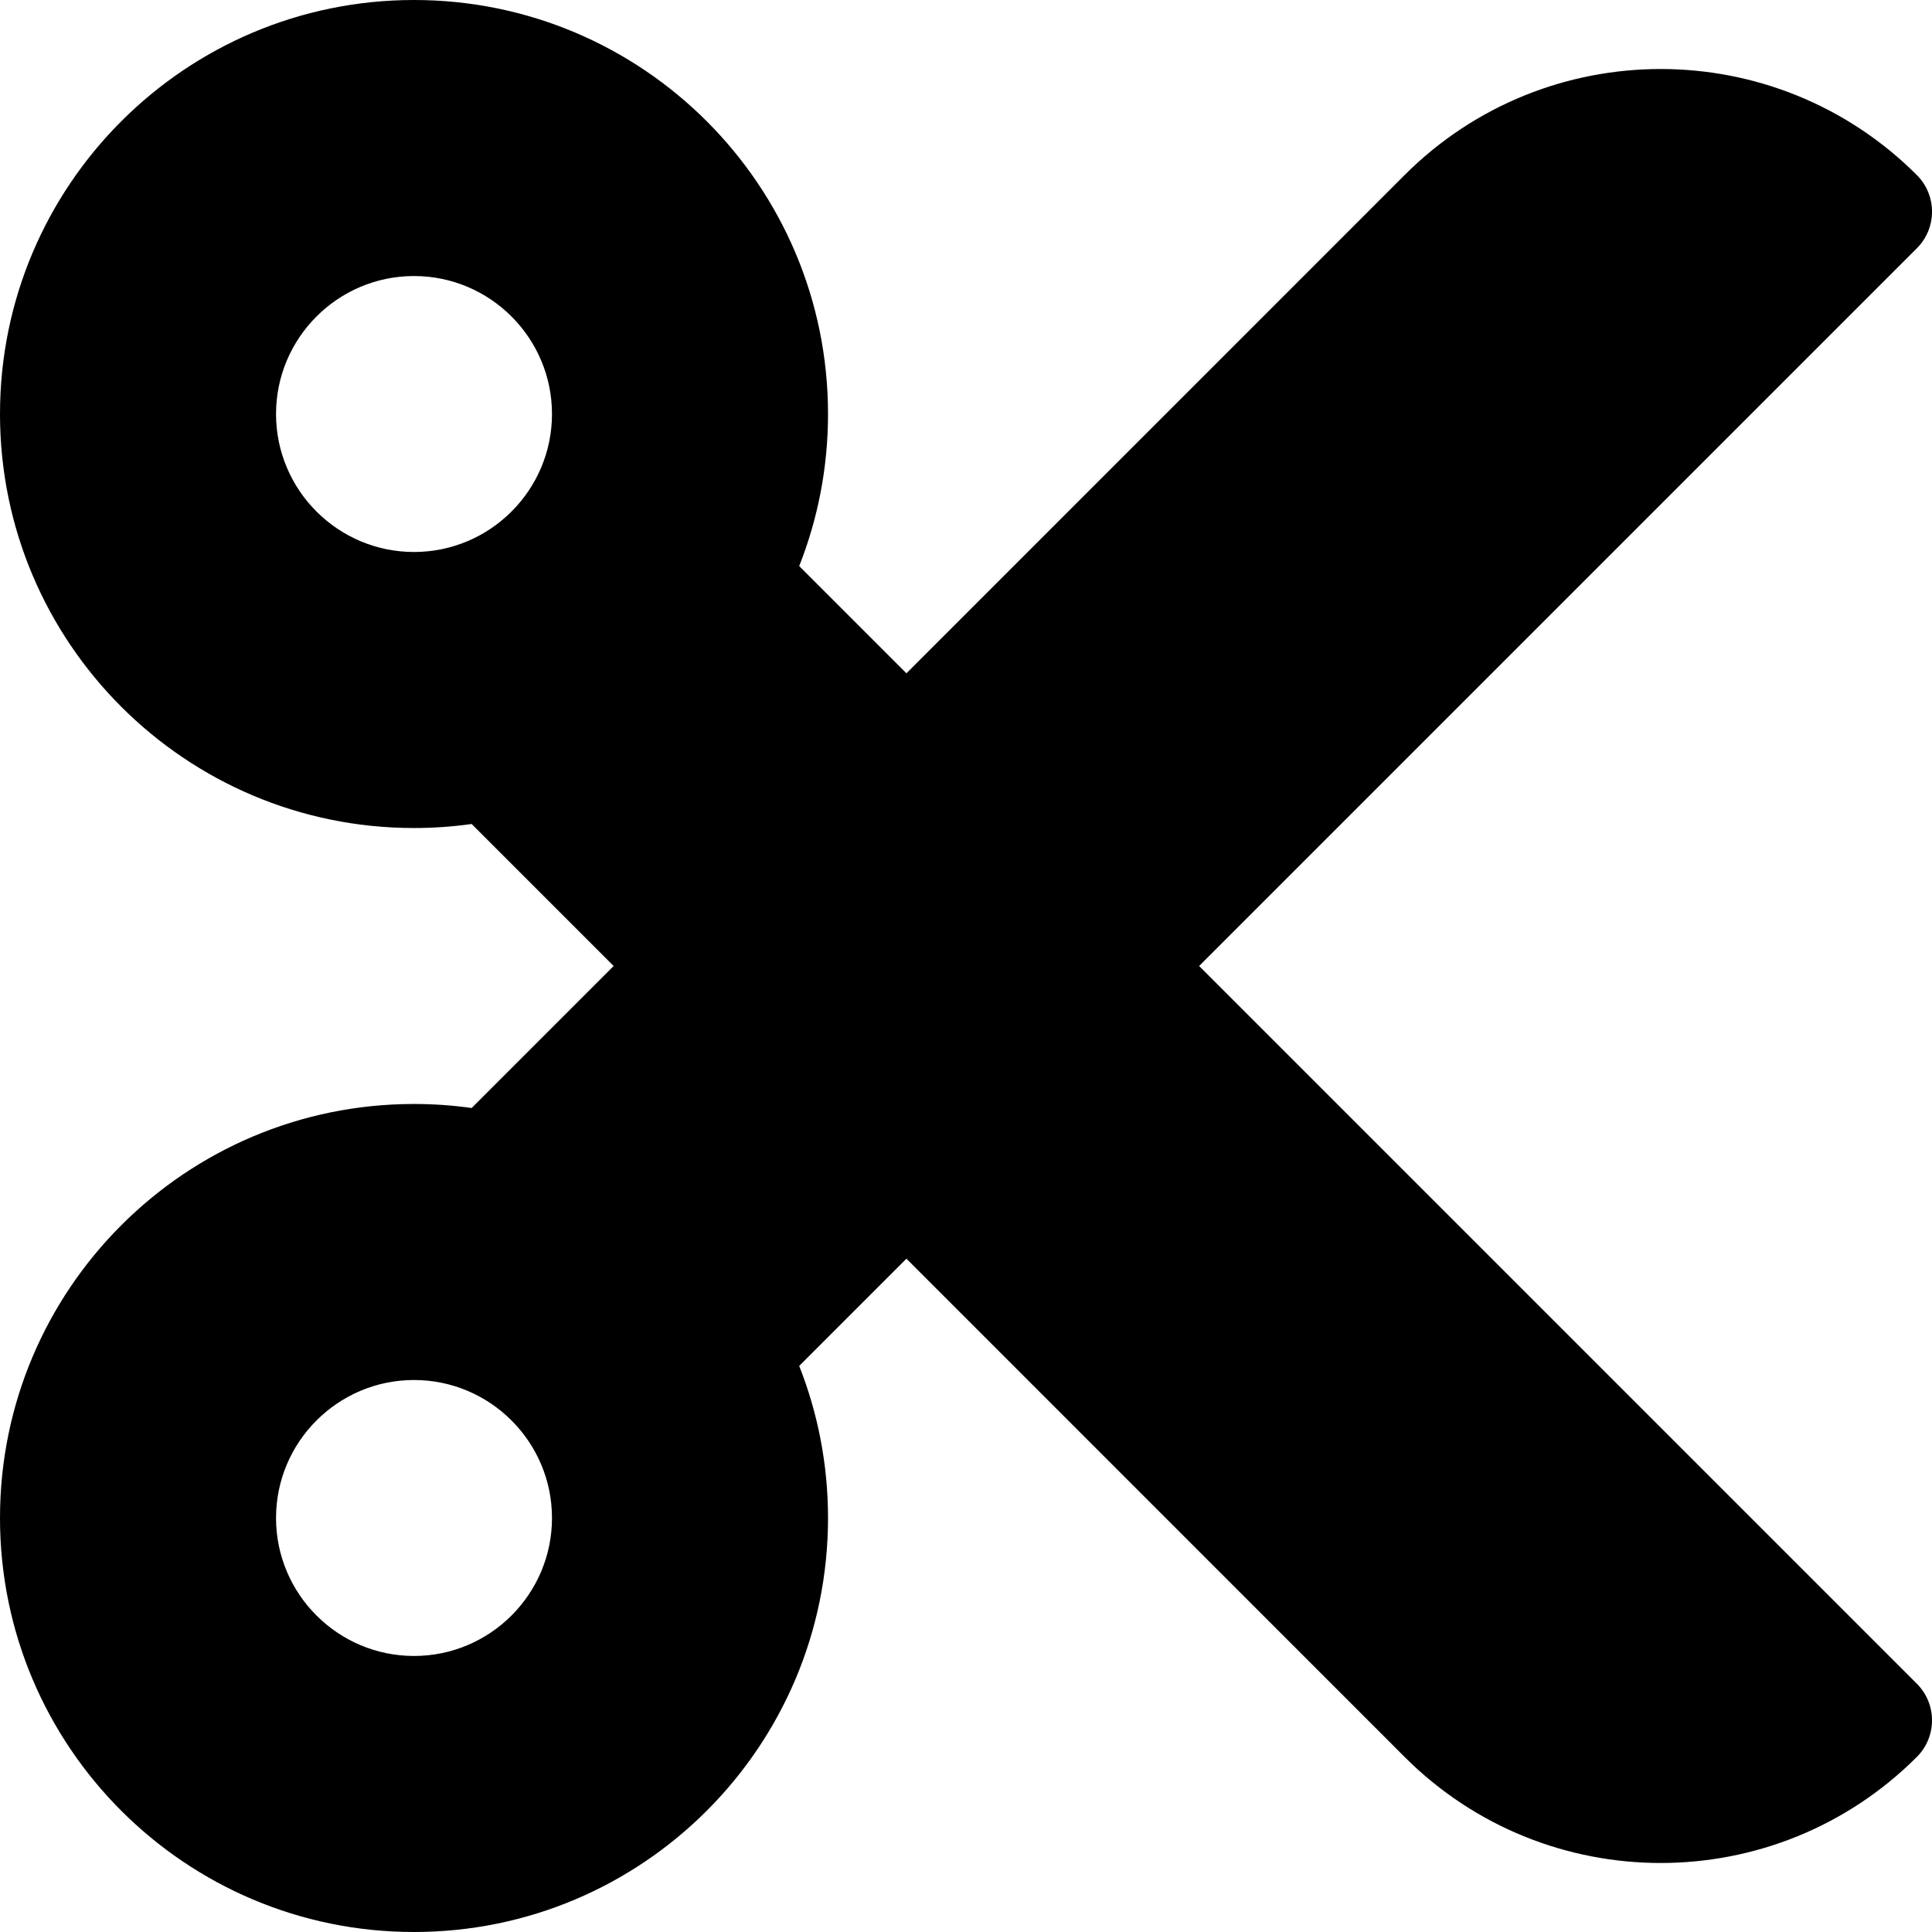 <svg width="24" height="24" viewBox="0 0 24 24" fill="currentColor" xmlns="http://www.w3.org/2000/svg">
<g clip-path="url(#clip0_1376_8081)">
<path d="M14.896 12L23.812 3.084C24.063 2.833 24.063 2.426 23.812 2.175C22.054 0.418 19.205 0.418 17.448 2.175L11.26 8.364L9.928 7.032C10.159 6.447 10.286 5.81 10.286 5.143C10.286 2.303 7.983 0 5.143 0C2.303 0 0 2.303 0 5.143C0 7.983 2.303 10.286 5.143 10.286C5.386 10.286 5.624 10.269 5.859 10.236L7.623 12L5.859 13.764C5.624 13.731 5.386 13.714 5.143 13.714C2.303 13.714 0 16.017 0 18.857C0 21.698 2.303 24 5.143 24C7.983 24 10.286 21.698 10.286 18.857C10.286 18.19 10.159 17.553 9.928 16.968L11.26 15.636L17.448 21.825C19.205 23.582 22.054 23.582 23.812 21.825C24.063 21.574 24.063 21.167 23.812 20.916L14.896 12ZM5.143 6.857C4.198 6.857 3.429 6.088 3.429 5.143C3.429 4.198 4.198 3.429 5.143 3.429C6.088 3.429 6.857 4.198 6.857 5.143C6.857 6.088 6.088 6.857 5.143 6.857ZM5.143 20.571C4.198 20.571 3.429 19.802 3.429 18.857C3.429 17.912 4.198 17.143 5.143 17.143C6.088 17.143 6.857 17.912 6.857 18.857C6.857 19.802 6.088 20.571 5.143 20.571Z" />
</g>
</svg>
